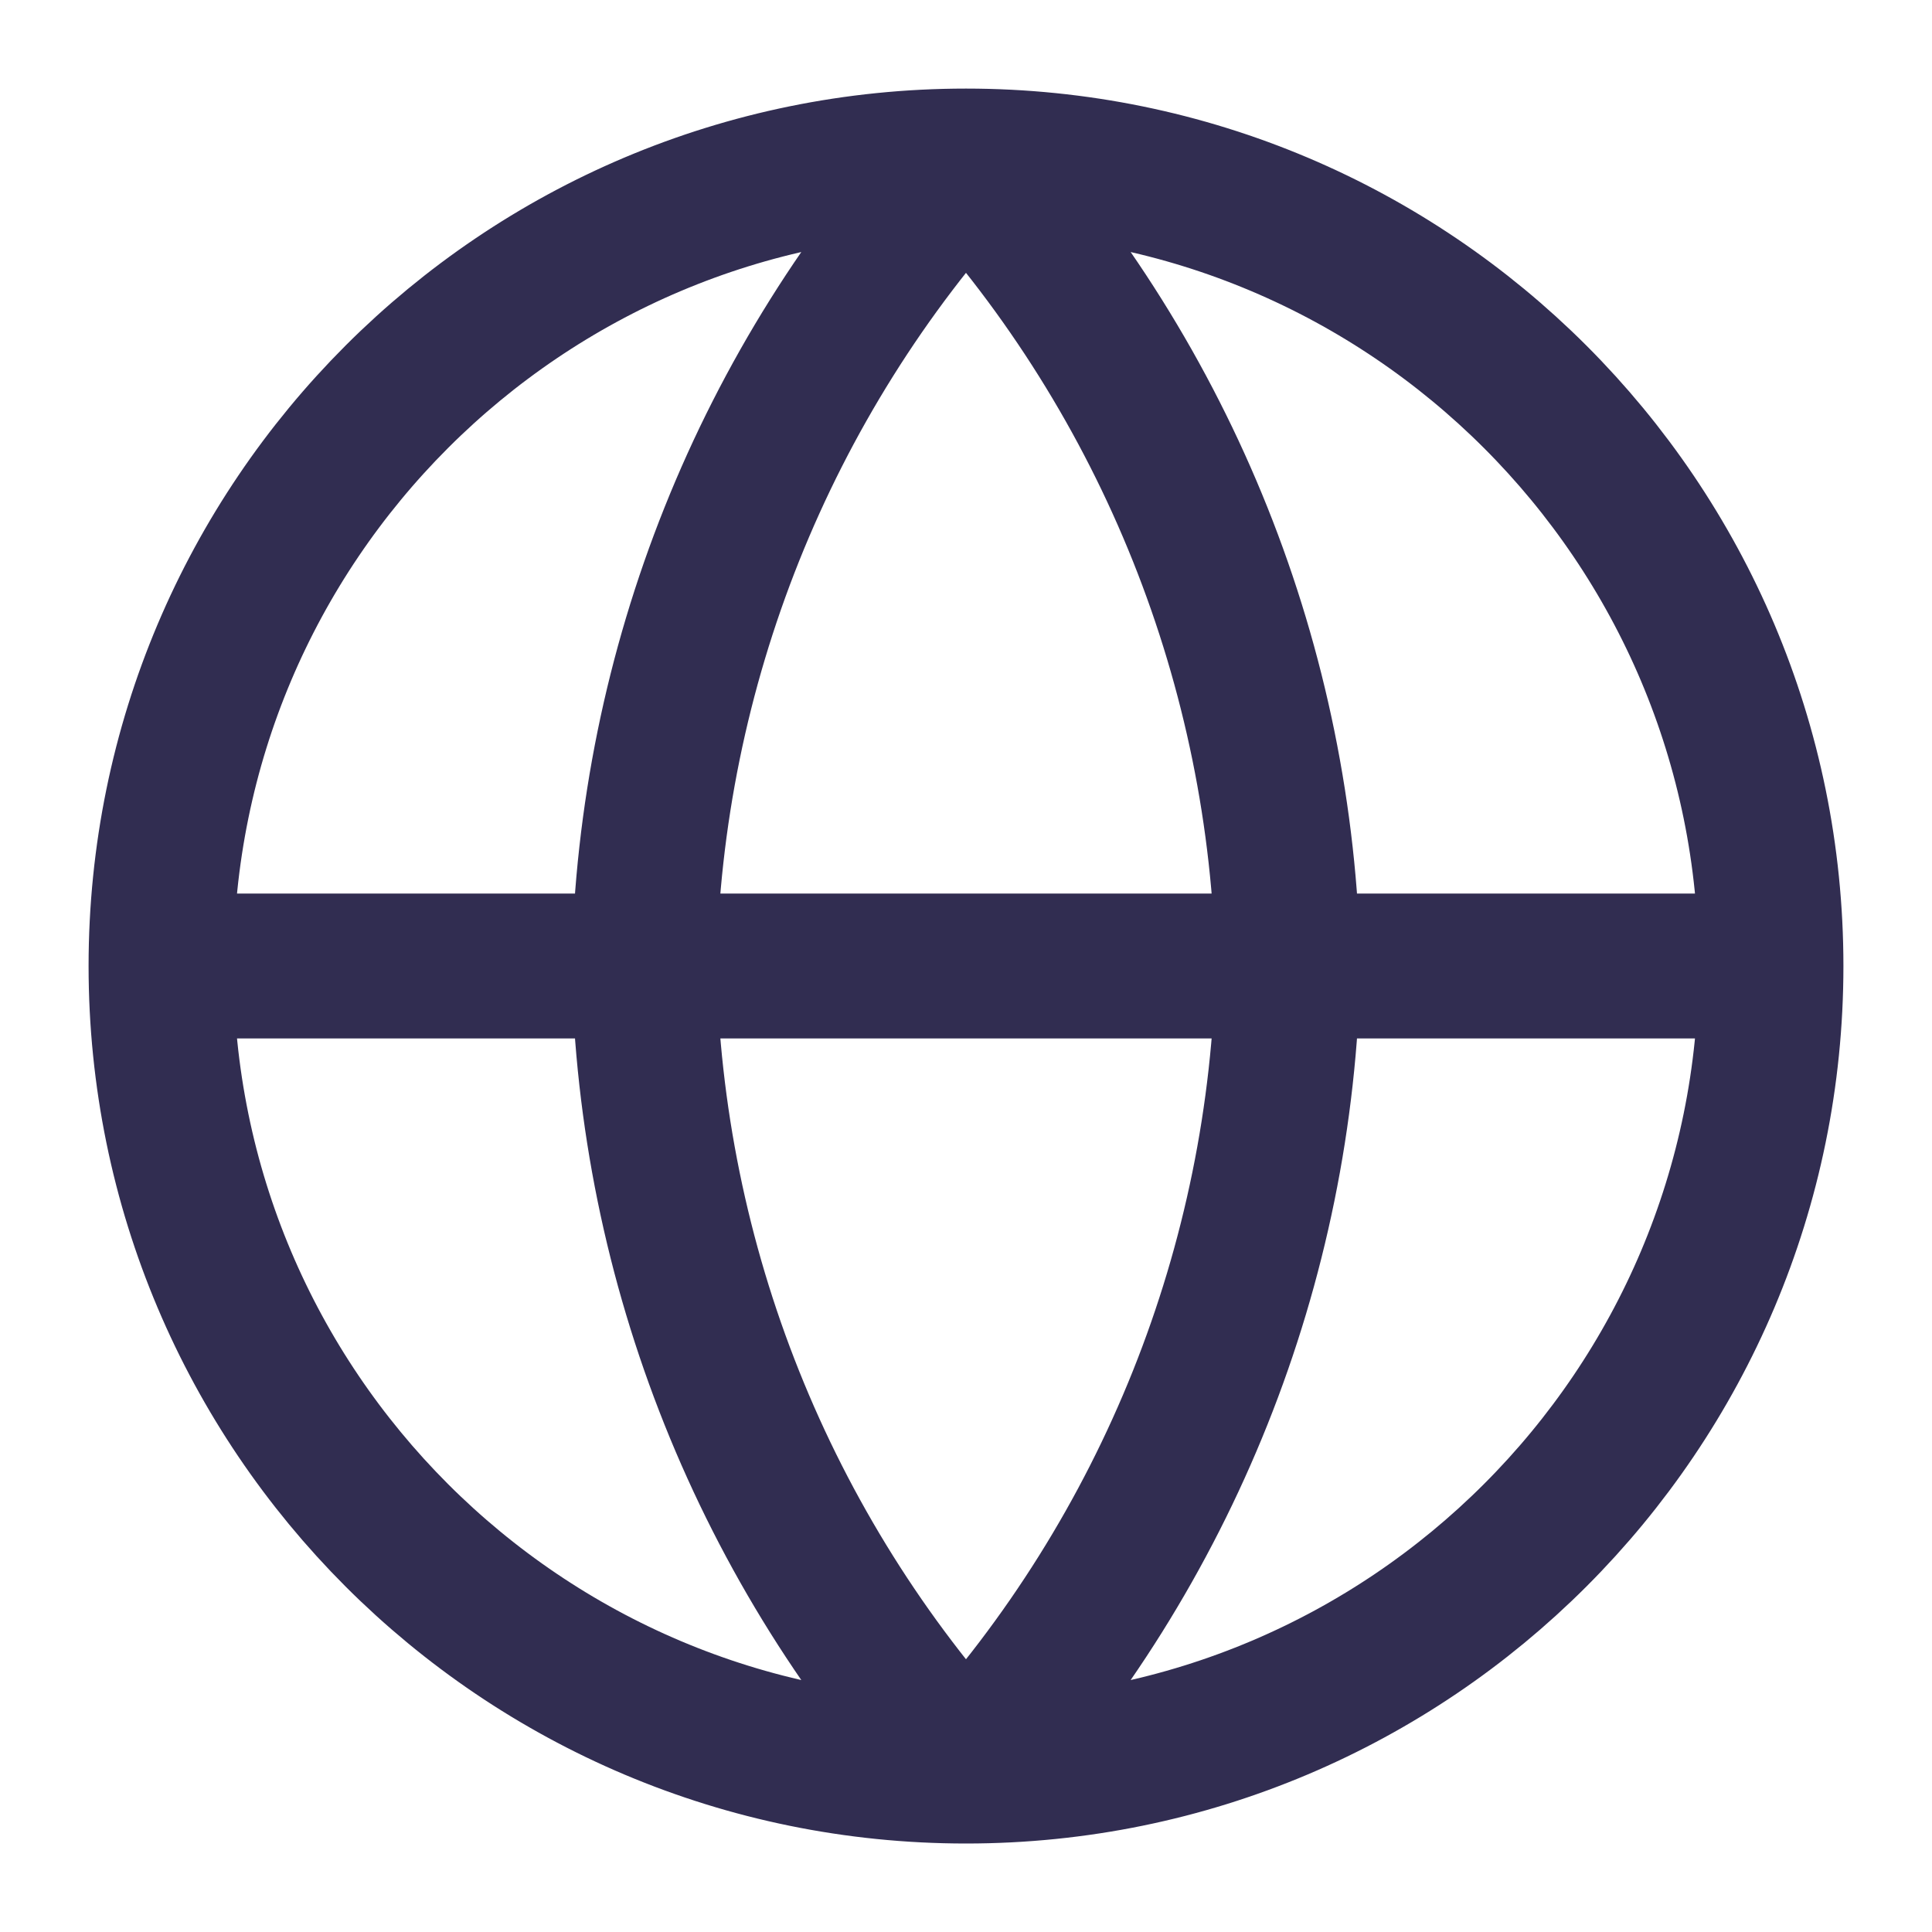 <svg width="20" height="20" viewBox="0 0 20 20" fill="none" xmlns="http://www.w3.org/2000/svg">
<g clip-path="url(#clip0_158_865)">
<path d="M1.667 10H18.333M1.667 10C1.667 14.603 5.397 18.334 10 18.334M1.667 10C1.667 5.398 5.397 1.667 10 1.667M18.333 10C18.333 14.603 14.602 18.334 10 18.334M18.333 10C18.333 5.398 14.602 1.667 10 1.667M10 1.667C12.084 3.949 13.269 6.91 13.333 10C13.269 13.09 12.084 16.052 10 18.334M10 1.667C7.915 3.949 6.731 6.91 6.667 10C6.731 13.09 7.915 16.052 10 18.334" stroke="#312D51" stroke-width="1.5" stroke-linecap="round" stroke-linejoin="round"/>
</g>
<defs>
<clipPath id="clip0_158_865">
<rect width="20" height="20" fill="white"/>
</clipPath>
</defs>
</svg>
